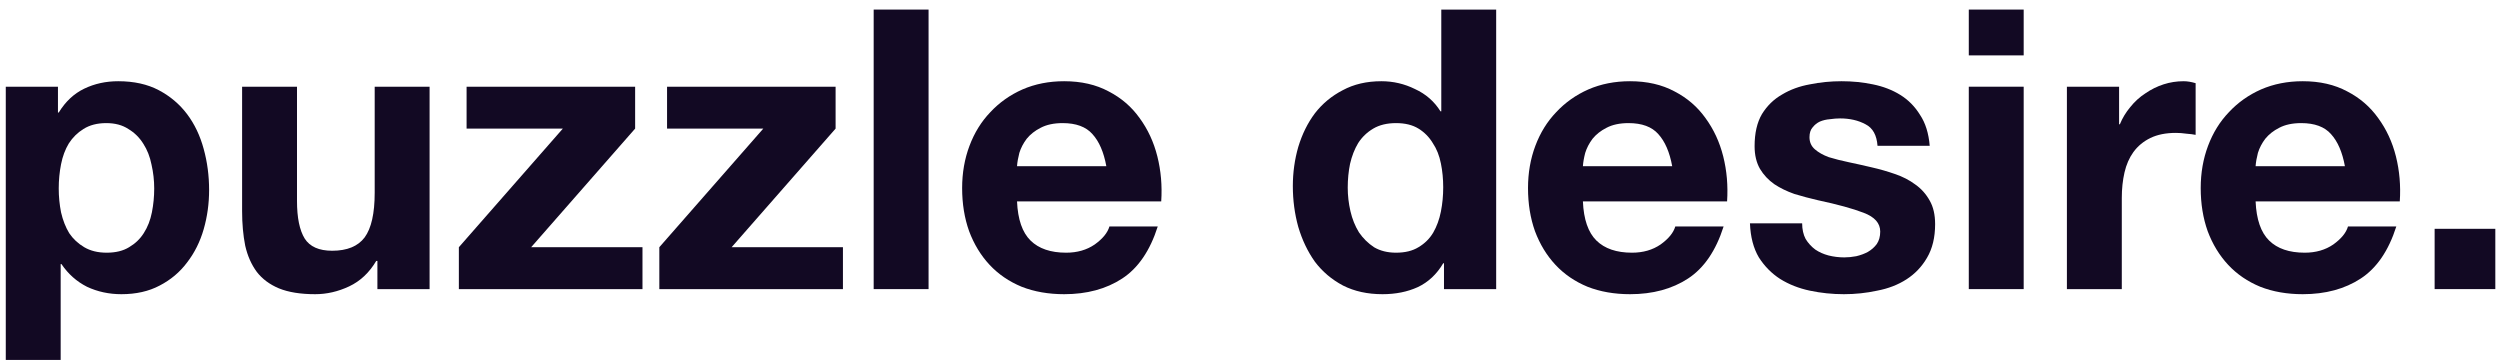 <svg width="235" height="34" viewBox="0 0 235 34" fill="none" xmlns="http://www.w3.org/2000/svg">
<path d="M228.855 21.508H234.56V27.175H228.855V21.508Z" fill="#120923"/>
<path d="M220.421 15.62C220.178 14.296 219.742 13.29 219.113 12.603C218.507 11.916 217.574 11.572 216.315 11.572C215.491 11.572 214.801 11.72 214.243 12.014C213.711 12.284 213.275 12.627 212.935 13.044C212.62 13.461 212.39 13.903 212.245 14.369C212.124 14.835 212.051 15.252 212.027 15.62H220.421ZM212.027 18.932C212.1 20.625 212.524 21.852 213.299 22.612C214.074 23.373 215.188 23.753 216.642 23.753C217.683 23.753 218.58 23.496 219.331 22.98C220.082 22.441 220.542 21.876 220.711 21.288H225.253C224.527 23.569 223.412 25.201 221.91 26.182C220.409 27.163 218.592 27.654 216.46 27.654C214.982 27.654 213.65 27.421 212.463 26.955C211.276 26.464 210.271 25.777 209.447 24.894C208.623 24.011 207.982 22.956 207.521 21.729C207.085 20.503 206.867 19.153 206.867 17.681C206.867 16.258 207.097 14.933 207.558 13.707C208.018 12.48 208.672 11.425 209.52 10.542C210.368 9.634 211.373 8.923 212.536 8.408C213.723 7.892 215.031 7.635 216.46 7.635C218.059 7.635 219.452 7.954 220.639 8.592C221.826 9.205 222.795 10.039 223.546 11.094C224.321 12.149 224.878 13.351 225.217 14.7C225.556 16.05 225.677 17.46 225.58 18.932H212.027Z" fill="#120923"/>
<path d="M194.289 8.15H199.194V11.683H199.267C199.509 11.094 199.836 10.554 200.248 10.064C200.66 9.548 201.132 9.119 201.665 8.776C202.198 8.408 202.768 8.125 203.373 7.929C203.979 7.733 204.609 7.635 205.263 7.635C205.602 7.635 205.977 7.696 206.389 7.819V12.676C206.147 12.627 205.856 12.591 205.517 12.566C205.178 12.517 204.851 12.492 204.536 12.492C203.591 12.492 202.792 12.652 202.138 12.971C201.484 13.29 200.951 13.731 200.539 14.296C200.151 14.835 199.873 15.473 199.703 16.209C199.534 16.945 199.449 17.742 199.449 18.601V27.176H194.289V8.15Z" fill="#120923"/>
<path d="M190.226 5.206H185.066V0.9H190.226V5.206ZM185.066 8.15H190.226V27.176H185.066V8.15Z" fill="#120923"/>
<path d="M169.402 20.993C169.402 21.557 169.511 22.048 169.729 22.465C169.971 22.858 170.274 23.189 170.637 23.459C171 23.704 171.412 23.888 171.872 24.011C172.357 24.133 172.853 24.195 173.362 24.195C173.726 24.195 174.101 24.158 174.489 24.084C174.9 23.986 175.264 23.851 175.579 23.68C175.918 23.483 176.196 23.238 176.414 22.944C176.632 22.625 176.741 22.232 176.741 21.766C176.741 20.981 176.221 20.392 175.179 20C174.162 19.607 172.732 19.215 170.891 18.822C170.14 18.65 169.402 18.454 168.675 18.233C167.972 17.988 167.342 17.681 166.785 17.313C166.228 16.921 165.78 16.442 165.441 15.878C165.102 15.289 164.932 14.578 164.932 13.744C164.932 12.517 165.162 11.511 165.623 10.726C166.107 9.941 166.737 9.328 167.512 8.886C168.287 8.42 169.159 8.101 170.128 7.929C171.097 7.733 172.09 7.635 173.108 7.635C174.125 7.635 175.106 7.733 176.051 7.929C177.02 8.125 177.88 8.457 178.631 8.923C179.382 9.389 180 10.014 180.484 10.8C180.993 11.56 181.296 12.529 181.393 13.707H176.487C176.414 12.701 176.039 12.026 175.361 11.683C174.682 11.315 173.883 11.131 172.962 11.131C172.672 11.131 172.357 11.155 172.018 11.204C171.679 11.229 171.364 11.303 171.073 11.425C170.807 11.548 170.576 11.732 170.383 11.977C170.189 12.198 170.092 12.505 170.092 12.897C170.092 13.363 170.261 13.744 170.601 14.038C170.94 14.332 171.376 14.578 171.909 14.774C172.466 14.946 173.096 15.105 173.798 15.252C174.501 15.4 175.215 15.559 175.942 15.731C176.693 15.902 177.42 16.111 178.122 16.356C178.849 16.602 179.491 16.933 180.048 17.35C180.605 17.742 181.053 18.245 181.393 18.859C181.732 19.448 181.901 20.184 181.901 21.067C181.901 22.318 181.647 23.373 181.138 24.232C180.654 25.066 180.012 25.74 179.212 26.256C178.413 26.771 177.492 27.127 176.451 27.323C175.433 27.544 174.392 27.654 173.326 27.654C172.236 27.654 171.17 27.544 170.128 27.323C169.087 27.102 168.154 26.734 167.33 26.219C166.531 25.704 165.865 25.029 165.332 24.195C164.823 23.336 164.545 22.269 164.496 20.993H169.402Z" fill="#120923"/>
<path d="M157.186 15.62C156.944 14.296 156.508 13.29 155.878 12.603C155.273 11.916 154.34 11.572 153.08 11.572C152.257 11.572 151.566 11.72 151.009 12.014C150.476 12.284 150.04 12.627 149.701 13.044C149.386 13.461 149.156 13.903 149.011 14.369C148.889 14.835 148.817 15.252 148.793 15.62H157.186ZM148.793 18.932C148.865 20.625 149.289 21.852 150.064 22.612C150.84 23.373 151.954 23.753 153.407 23.753C154.449 23.753 155.345 23.496 156.096 22.98C156.847 22.441 157.307 21.876 157.477 21.288H162.019C161.292 23.569 160.178 25.201 158.676 26.182C157.174 27.163 155.357 27.654 153.226 27.654C151.748 27.654 150.416 27.421 149.229 26.955C148.042 26.464 147.036 25.777 146.213 24.894C145.389 24.011 144.747 22.956 144.287 21.729C143.851 20.503 143.633 19.153 143.633 17.681C143.633 16.258 143.863 14.933 144.323 13.707C144.783 12.48 145.438 11.425 146.285 10.542C147.133 9.634 148.139 8.923 149.301 8.408C150.488 7.892 151.796 7.635 153.226 7.635C154.824 7.635 156.217 7.954 157.404 8.592C158.591 9.205 159.56 10.039 160.311 11.094C161.086 12.149 161.644 13.351 161.983 14.7C162.322 16.05 162.443 17.46 162.346 18.932H148.793Z" fill="#120923"/>
<path d="M135.662 17.608C135.662 16.823 135.59 16.074 135.444 15.363C135.299 14.627 135.045 13.989 134.681 13.449C134.342 12.885 133.894 12.431 133.337 12.088C132.78 11.744 132.077 11.572 131.229 11.572C130.381 11.572 129.667 11.744 129.085 12.088C128.504 12.431 128.032 12.885 127.668 13.449C127.329 14.014 127.075 14.664 126.905 15.4C126.76 16.111 126.687 16.859 126.687 17.644C126.687 18.38 126.772 19.116 126.941 19.852C127.111 20.588 127.378 21.251 127.741 21.84C128.128 22.404 128.601 22.87 129.158 23.238C129.739 23.581 130.43 23.753 131.229 23.753C132.077 23.753 132.78 23.581 133.337 23.238C133.918 22.895 134.378 22.441 134.717 21.876C135.057 21.288 135.299 20.625 135.444 19.889C135.59 19.153 135.662 18.393 135.662 17.608ZM135.735 24.747H135.662C135.057 25.777 134.257 26.526 133.264 26.992C132.295 27.433 131.193 27.654 129.957 27.654C128.552 27.654 127.317 27.384 126.251 26.844C125.185 26.28 124.301 25.532 123.599 24.6C122.92 23.643 122.399 22.551 122.036 21.324C121.697 20.098 121.527 18.822 121.527 17.497C121.527 16.221 121.697 14.995 122.036 13.817C122.399 12.615 122.92 11.56 123.599 10.652C124.301 9.745 125.173 9.021 126.215 8.481C127.256 7.917 128.468 7.635 129.848 7.635C130.963 7.635 132.016 7.88 133.01 8.371C134.027 8.837 134.826 9.536 135.408 10.468H135.481V0.9H140.64V27.176H135.735V24.747Z" fill="#120923"/>
<path d="M103.995 15.62C103.753 14.296 103.317 13.29 102.687 12.603C102.081 11.916 101.149 11.572 99.889 11.572C99.065 11.572 98.375 11.72 97.818 12.014C97.285 12.284 96.849 12.627 96.51 13.044C96.195 13.461 95.965 13.903 95.819 14.369C95.698 14.835 95.625 15.252 95.601 15.62H103.995ZM95.601 18.932C95.674 20.625 96.098 21.852 96.873 22.612C97.648 23.373 98.763 23.753 100.216 23.753C101.258 23.753 102.154 23.496 102.905 22.98C103.656 22.441 104.116 21.876 104.286 21.288H108.828C108.101 23.569 106.987 25.201 105.485 26.182C103.983 27.163 102.166 27.654 100.034 27.654C98.556 27.654 97.224 27.421 96.037 26.955C94.85 26.464 93.845 25.777 93.021 24.894C92.198 24.011 91.556 22.956 91.096 21.729C90.659 20.503 90.441 19.153 90.441 17.681C90.441 16.258 90.671 14.933 91.132 13.707C91.592 12.48 92.246 11.425 93.094 10.542C93.942 9.634 94.947 8.923 96.11 8.408C97.297 7.892 98.605 7.635 100.034 7.635C101.633 7.635 103.026 7.954 104.213 8.592C105.4 9.205 106.369 10.039 107.12 11.094C107.895 12.149 108.452 13.351 108.791 14.7C109.13 16.05 109.252 17.46 109.155 18.932H95.601Z" fill="#120923"/>
<path d="M82.125 0.9H87.285V27.176H82.125V0.9Z" fill="#120923"/>
<path d="M61.977 23.238L71.751 12.088H62.703V8.15H78.546V12.088L68.772 23.238H79.236V27.176H61.977V23.238Z" fill="#120923"/>
<path d="M43.133 23.238L52.907 12.088H43.859V8.15H59.702V12.088L49.928 23.238H60.393V27.176H43.133V23.238Z" fill="#120923"/>
<path d="M40.381 27.176H35.476V24.526H35.367C34.712 25.63 33.865 26.428 32.823 26.918C31.781 27.409 30.715 27.654 29.625 27.654C28.245 27.654 27.106 27.47 26.21 27.102C25.338 26.734 24.647 26.219 24.139 25.557C23.63 24.87 23.267 24.048 23.049 23.091C22.855 22.11 22.758 21.03 22.758 19.853V8.15H27.918V18.896C27.918 20.466 28.16 21.644 28.644 22.429C29.129 23.189 29.989 23.57 31.224 23.57C32.629 23.57 33.647 23.152 34.276 22.318C34.906 21.46 35.221 20.061 35.221 18.123V8.15H40.381V27.176Z" fill="#120923"/>
<path d="M10.027 23.753C10.875 23.753 11.577 23.581 12.134 23.238C12.716 22.895 13.176 22.453 13.515 21.913C13.878 21.349 14.133 20.699 14.278 19.963C14.424 19.227 14.496 18.479 14.496 17.718C14.496 16.957 14.411 16.209 14.242 15.473C14.097 14.737 13.842 14.087 13.479 13.523C13.115 12.934 12.643 12.468 12.062 12.124C11.505 11.756 10.814 11.572 9.99 11.572C9.143 11.572 8.428 11.756 7.847 12.124C7.289 12.468 6.829 12.922 6.466 13.486C6.127 14.05 5.884 14.7 5.739 15.436C5.594 16.172 5.521 16.933 5.521 17.718C5.521 18.479 5.594 19.227 5.739 19.963C5.909 20.699 6.163 21.349 6.502 21.913C6.866 22.453 7.338 22.895 7.919 23.238C8.501 23.581 9.203 23.753 10.027 23.753ZM0.543 8.15H5.448V10.579H5.521C6.151 9.548 6.95 8.8 7.919 8.334C8.888 7.868 9.954 7.635 11.117 7.635C12.595 7.635 13.866 7.917 14.932 8.481C15.998 9.045 16.882 9.794 17.585 10.726C18.287 11.658 18.808 12.75 19.147 14.001C19.486 15.228 19.656 16.516 19.656 17.865C19.656 19.141 19.486 20.368 19.147 21.545C18.808 22.723 18.287 23.765 17.585 24.673C16.907 25.581 16.047 26.305 15.005 26.844C13.988 27.384 12.788 27.654 11.408 27.654C10.245 27.654 9.167 27.421 8.174 26.955C7.205 26.464 6.405 25.753 5.775 24.82H5.703V33.836H0.543V8.15Z" fill="#120923"/>
</svg>
